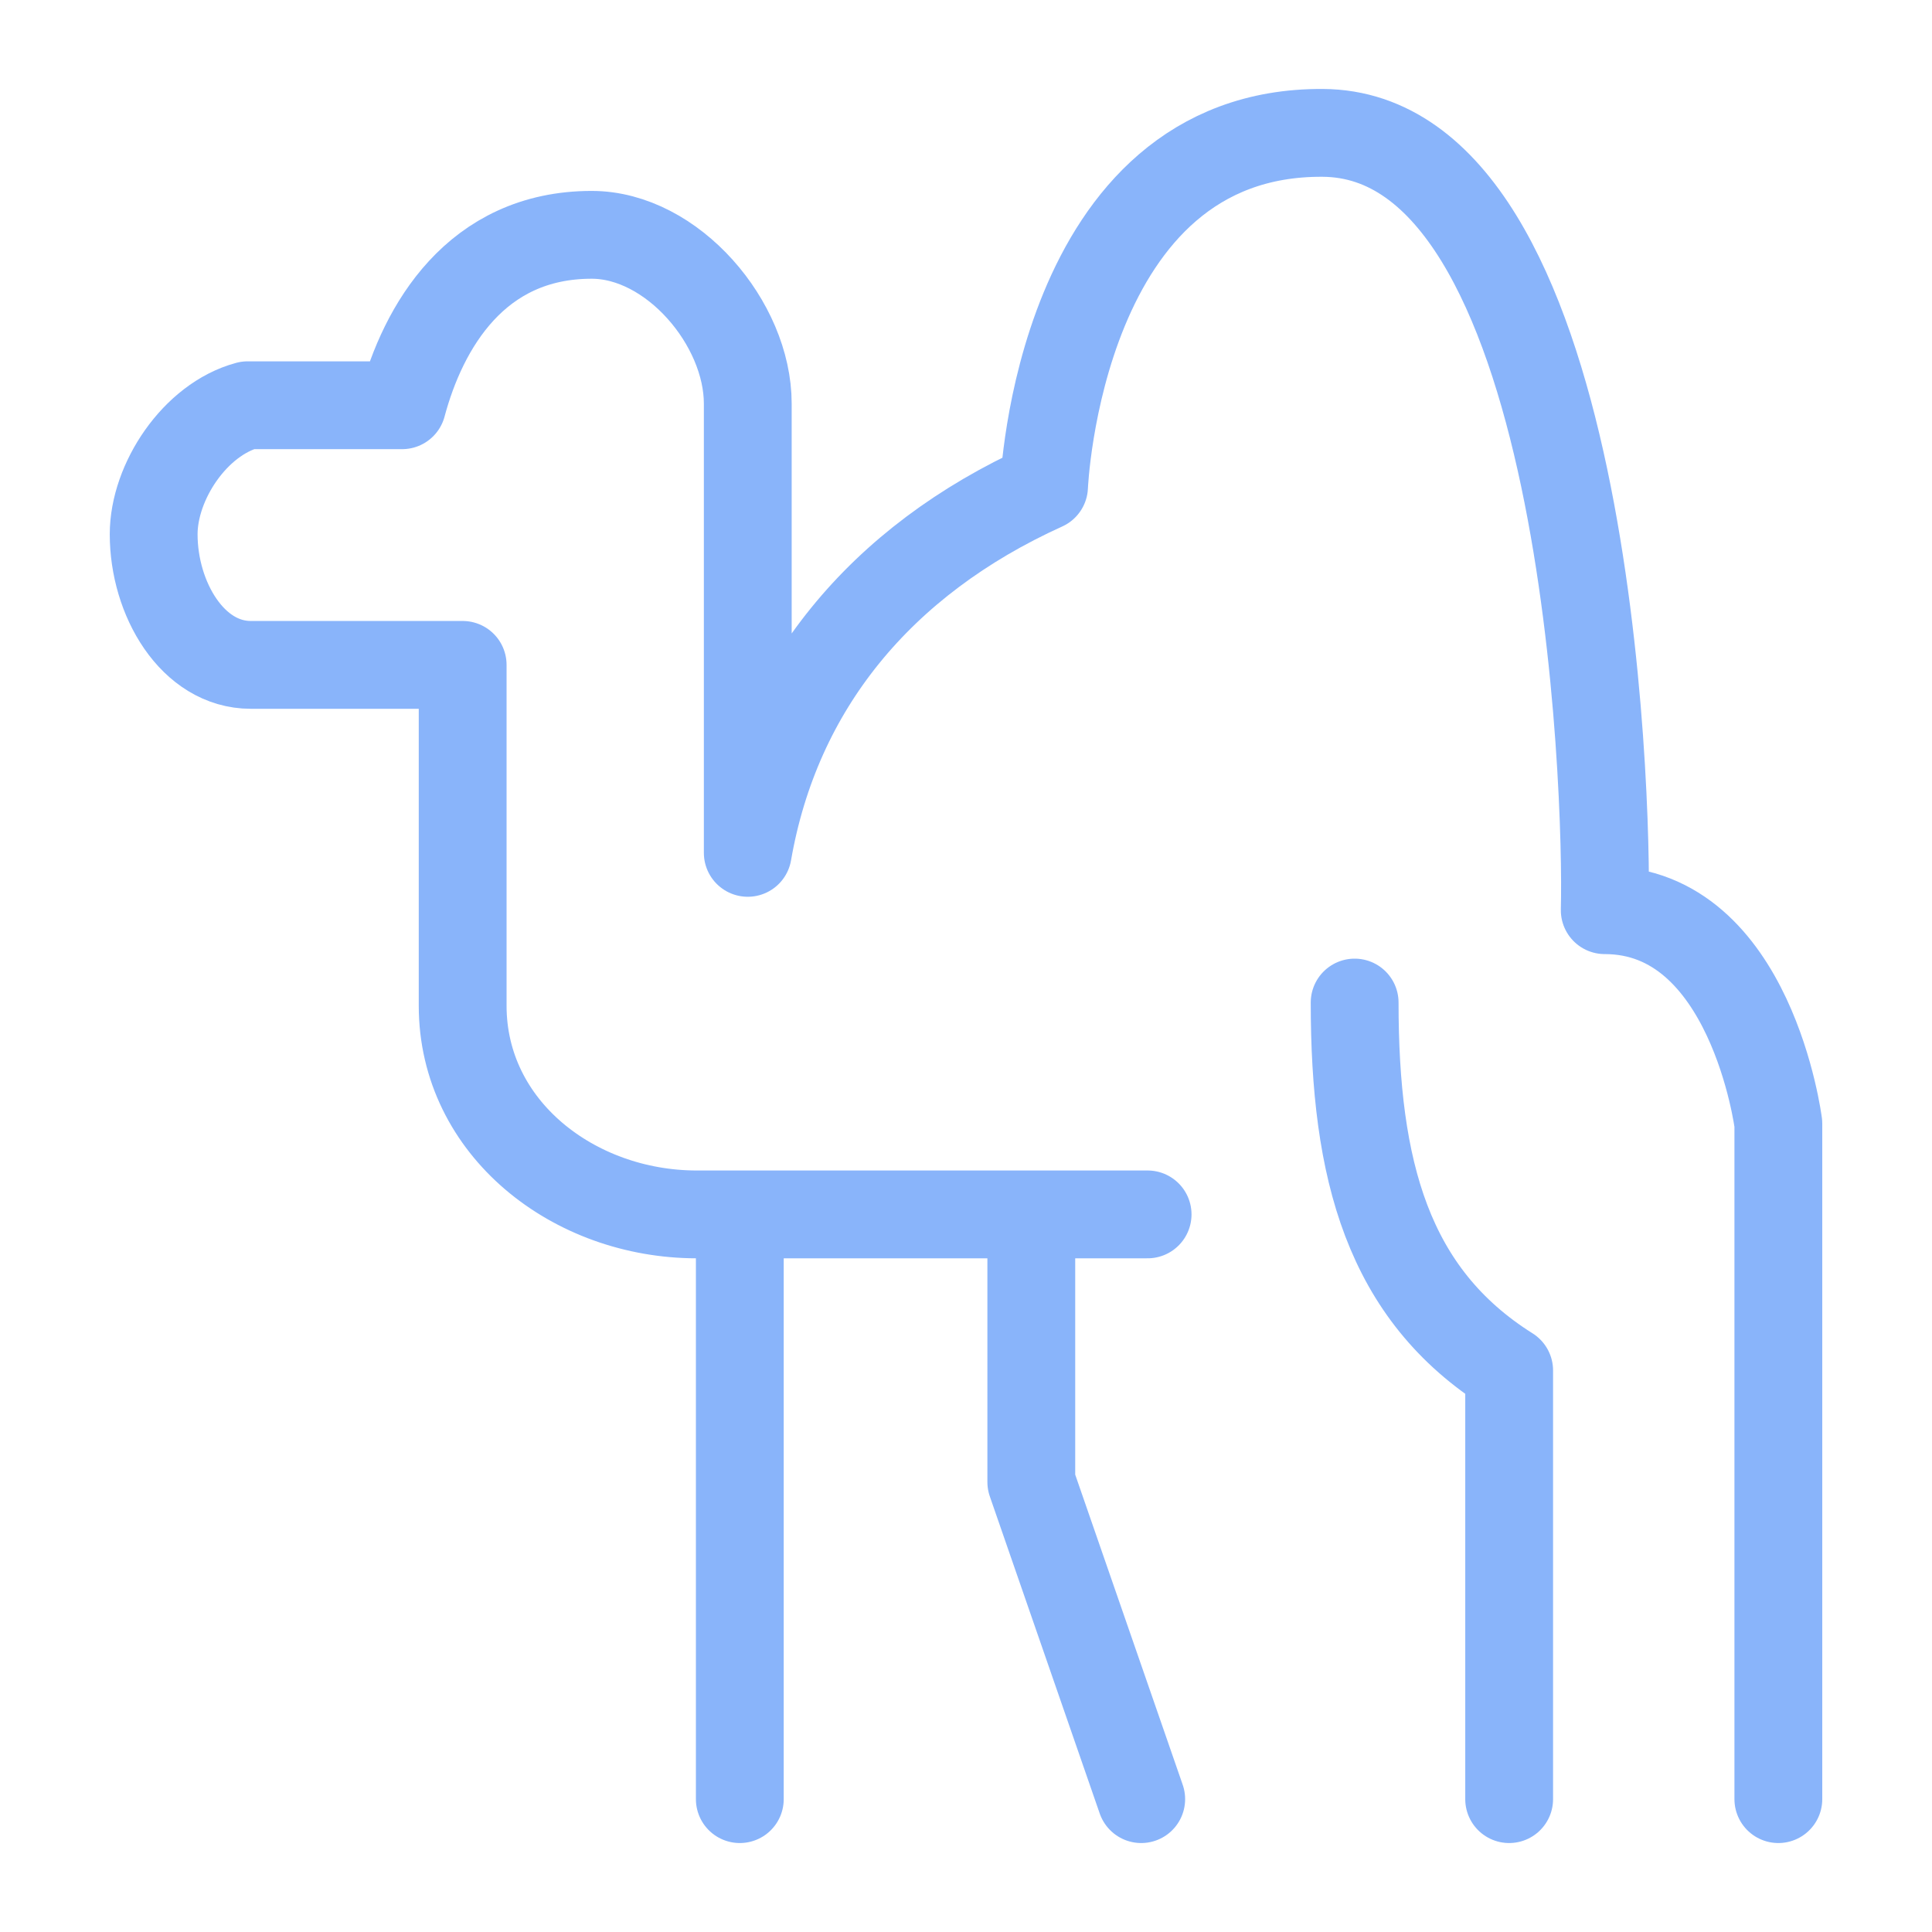 <svg xmlns="http://www.w3.org/2000/svg" width="100" height="100" viewBox="-5 -5 110 110">
    <path fill="none" stroke="#89b4fa" stroke-linecap="round" stroke-linejoin="round" stroke-width="5" d="M80.925 97.435V73.03c-6.922-4.353-8.797-11.414-8.797-20.949m-18.41 12.334V79.38l6.258 18.055M37.122 64.507v32.928m59.13 0v-38.46s-1.542-12.153-9.885-12.153c.181-6.802-.998-44.166-16.052-44.257C55.26 2.475 54.444 22.7 54.444 22.7c-9.341 4.232-15.236 11.457-16.869 20.858V17.983c0-4.57-4.29-9.613-8.887-9.613-6.597 0-9.6 5.25-10.792 9.703H9.099c-2.993.802-5.35 4.351-5.35 7.346 0 3.67 2.213 7.437 5.531 7.437h12.062v19.407c0 6.97 6.328 11.88 13.331 11.88H60.34" paint-order="fill markers stroke"/>
</svg>
